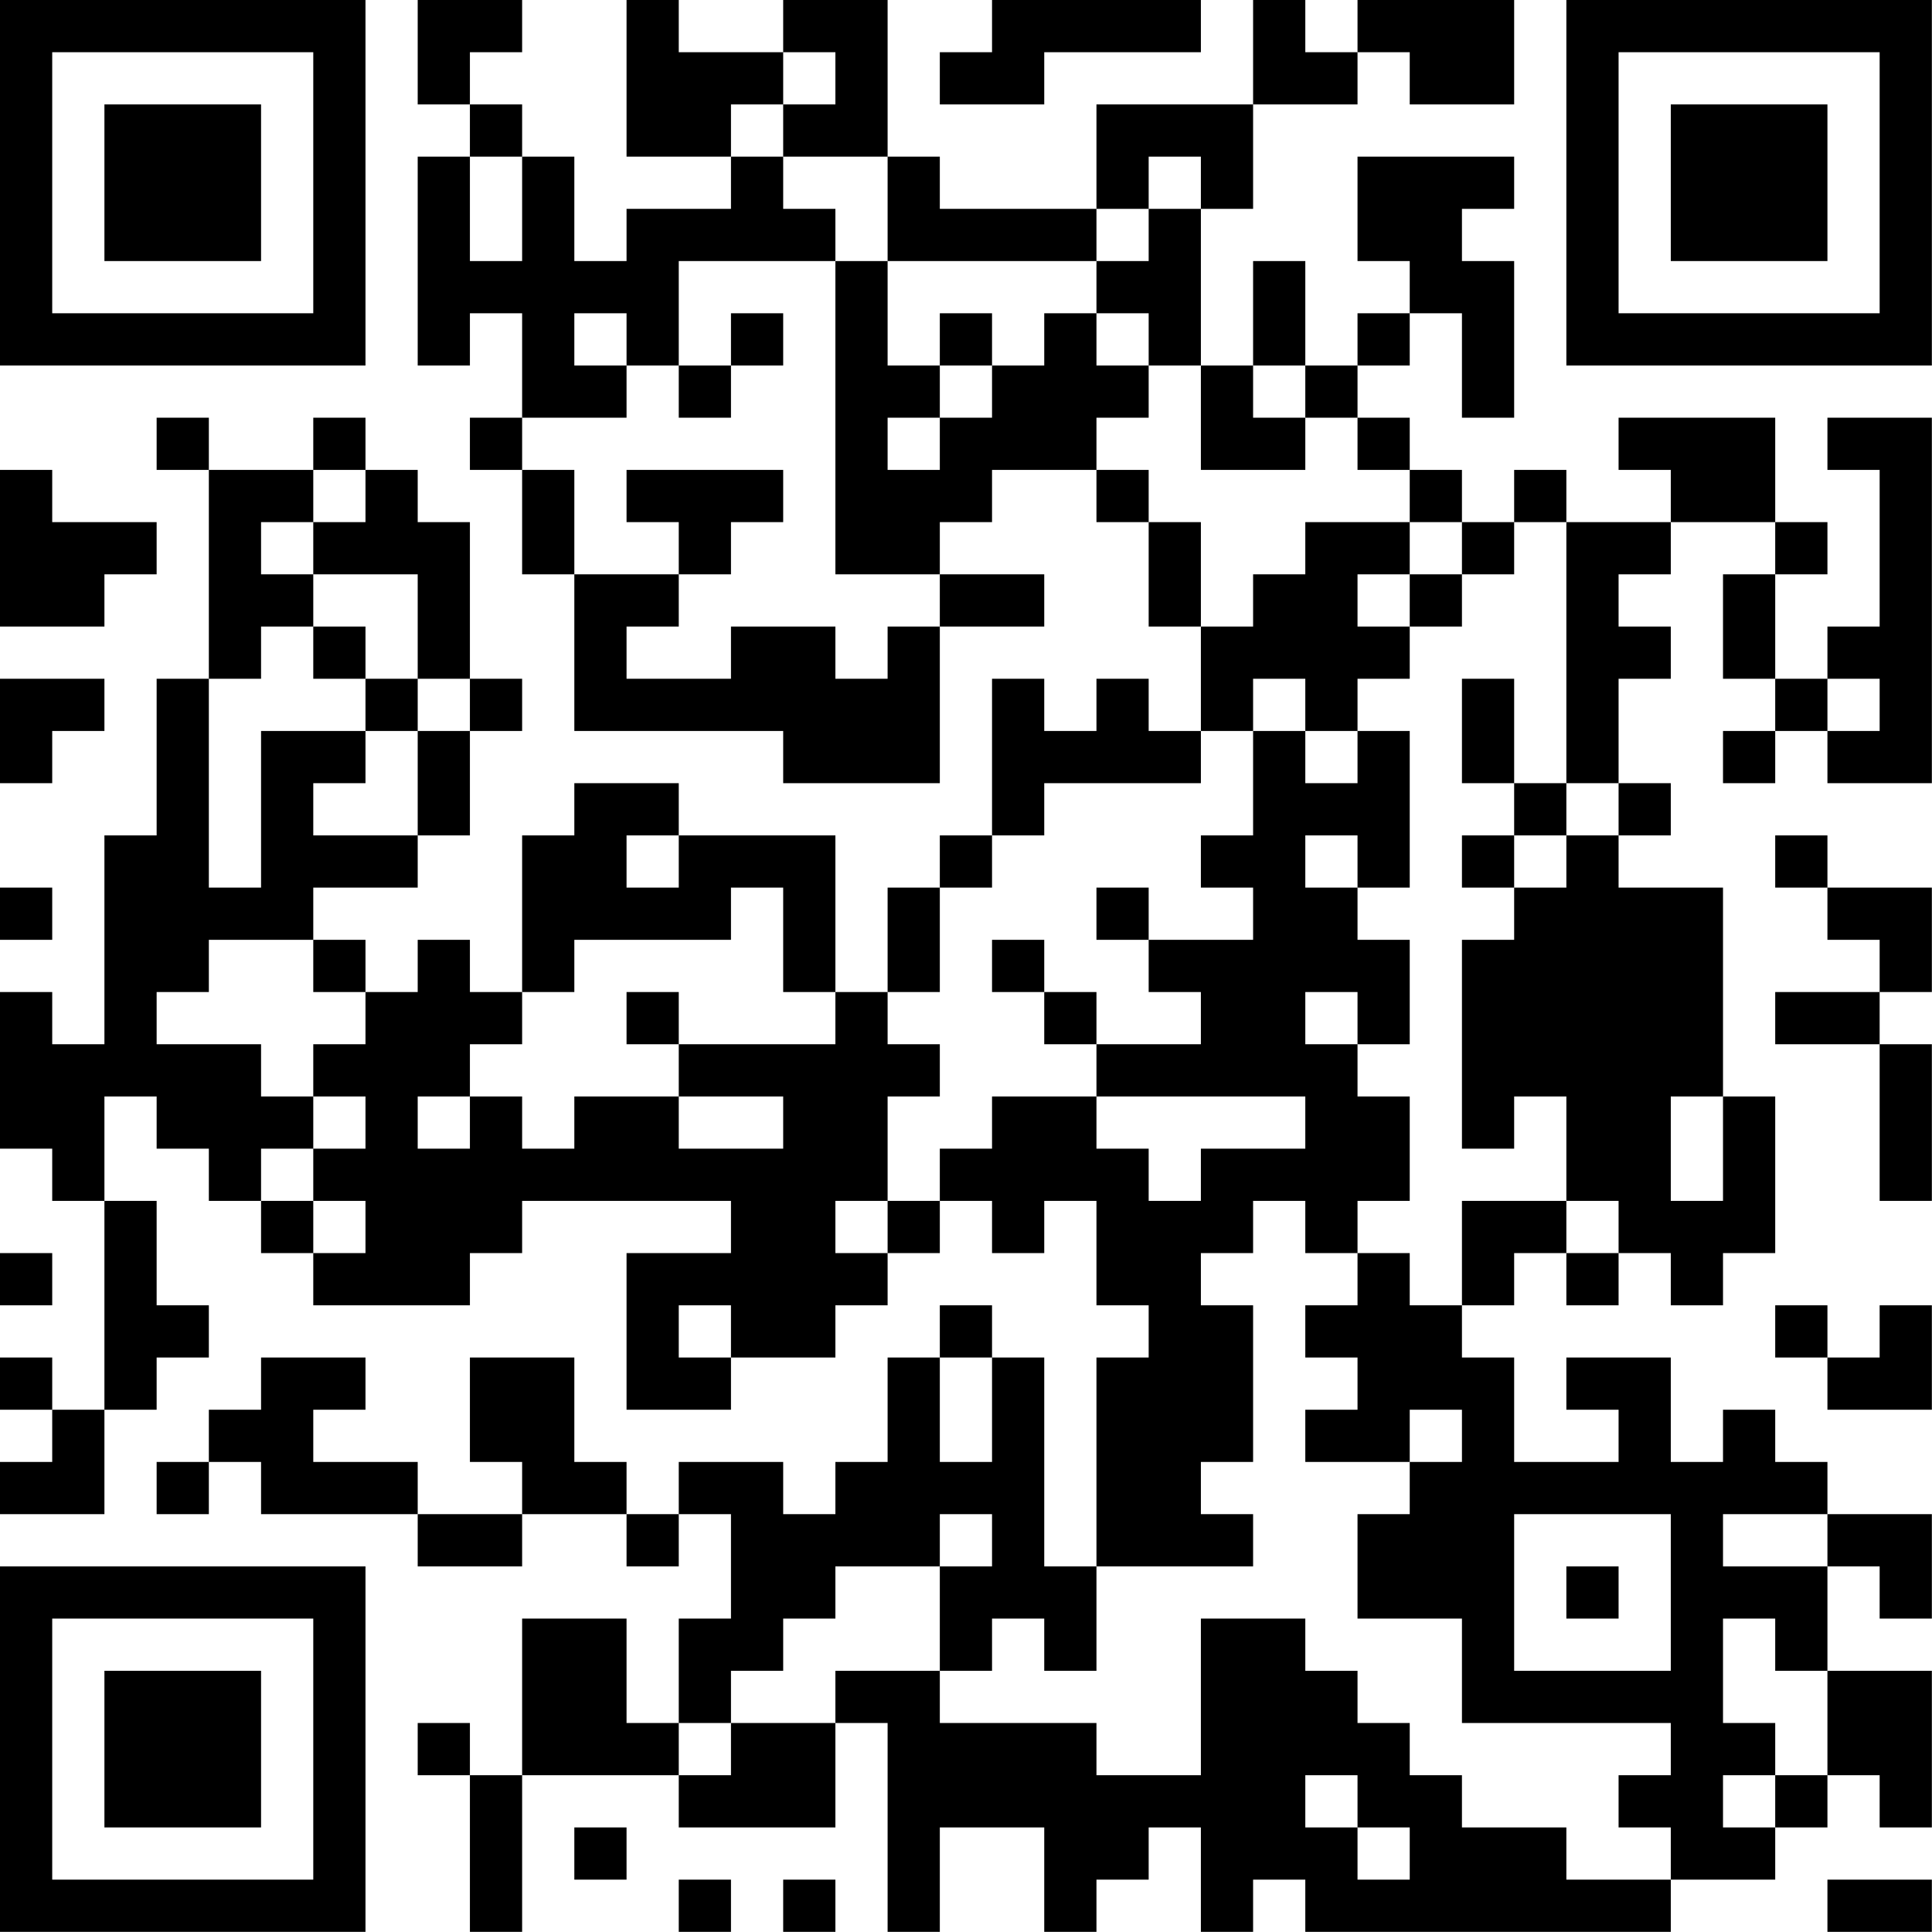 <?xml version="1.0" encoding="UTF-8"?>
<svg xmlns="http://www.w3.org/2000/svg" version="1.1" width="200" height="200" viewBox="0 0 200 200"><rect x="0" y="0" width="200" height="200" fill="#ffffff"/><g transform="scale(5.405)"><g transform="translate(0,0)"><path fill-rule="evenodd" d="M8 0L8 2L9 2L9 3L8 3L8 7L9 7L9 6L10 6L10 8L9 8L9 9L10 9L10 11L11 11L11 14L15 14L15 15L18 15L18 12L20 12L20 11L18 11L18 10L19 10L19 9L21 9L21 10L22 10L22 12L23 12L23 14L22 14L22 13L21 13L21 14L20 14L20 13L19 13L19 16L18 16L18 17L17 17L17 19L16 19L16 16L13 16L13 15L11 15L11 16L10 16L10 19L9 19L9 18L8 18L8 19L7 19L7 18L6 18L6 17L8 17L8 16L9 16L9 14L10 14L10 13L9 13L9 10L8 10L8 9L7 9L7 8L6 8L6 9L4 9L4 8L3 8L3 9L4 9L4 13L3 13L3 16L2 16L2 20L1 20L1 19L0 19L0 22L1 22L1 23L2 23L2 27L1 27L1 26L0 26L0 27L1 27L1 28L0 28L0 29L2 29L2 27L3 27L3 26L4 26L4 25L3 25L3 23L2 23L2 21L3 21L3 22L4 22L4 23L5 23L5 24L6 24L6 25L9 25L9 24L10 24L10 23L14 23L14 24L12 24L12 27L14 27L14 26L16 26L16 25L17 25L17 24L18 24L18 23L19 23L19 24L20 24L20 23L21 23L21 25L22 25L22 26L21 26L21 30L20 30L20 26L19 26L19 25L18 25L18 26L17 26L17 28L16 28L16 29L15 29L15 28L13 28L13 29L12 29L12 28L11 28L11 26L9 26L9 28L10 28L10 29L8 29L8 28L6 28L6 27L7 27L7 26L5 26L5 27L4 27L4 28L3 28L3 29L4 29L4 28L5 28L5 29L8 29L8 30L10 30L10 29L12 29L12 30L13 30L13 29L14 29L14 31L13 31L13 33L12 33L12 31L10 31L10 34L9 34L9 33L8 33L8 34L9 34L9 37L10 37L10 34L13 34L13 35L16 35L16 33L17 33L17 37L18 37L18 35L20 35L20 37L21 37L21 36L22 36L22 35L23 35L23 37L24 37L24 36L25 36L25 37L32 37L32 36L34 36L34 35L35 35L35 34L36 34L36 35L37 35L37 32L35 32L35 30L36 30L36 31L37 31L37 29L35 29L35 28L34 28L34 27L33 27L33 28L32 28L32 26L30 26L30 27L31 27L31 28L29 28L29 26L28 26L28 25L29 25L29 24L30 24L30 25L31 25L31 24L32 24L32 25L33 25L33 24L34 24L34 21L33 21L33 17L31 17L31 16L32 16L32 15L31 15L31 13L32 13L32 12L31 12L31 11L32 11L32 10L34 10L34 11L33 11L33 13L34 13L34 14L33 14L33 15L34 15L34 14L35 14L35 15L37 15L37 8L35 8L35 9L36 9L36 12L35 12L35 13L34 13L34 11L35 11L35 10L34 10L34 8L31 8L31 9L32 9L32 10L30 10L30 9L29 9L29 10L28 10L28 9L27 9L27 8L26 8L26 7L27 7L27 6L28 6L28 8L29 8L29 5L28 5L28 4L29 4L29 3L26 3L26 5L27 5L27 6L26 6L26 7L25 7L25 5L24 5L24 7L23 7L23 4L24 4L24 2L26 2L26 1L27 1L27 2L29 2L29 0L26 0L26 1L25 1L25 0L24 0L24 2L21 2L21 4L18 4L18 3L17 3L17 0L15 0L15 1L13 1L13 0L12 0L12 3L14 3L14 4L12 4L12 5L11 5L11 3L10 3L10 2L9 2L9 1L10 1L10 0ZM19 0L19 1L18 1L18 2L20 2L20 1L23 1L23 0ZM15 1L15 2L14 2L14 3L15 3L15 4L16 4L16 5L13 5L13 7L12 7L12 6L11 6L11 7L12 7L12 8L10 8L10 9L11 9L11 11L13 11L13 12L12 12L12 13L14 13L14 12L16 12L16 13L17 13L17 12L18 12L18 11L16 11L16 5L17 5L17 7L18 7L18 8L17 8L17 9L18 9L18 8L19 8L19 7L20 7L20 6L21 6L21 7L22 7L22 8L21 8L21 9L22 9L22 10L23 10L23 12L24 12L24 11L25 11L25 10L27 10L27 11L26 11L26 12L27 12L27 13L26 13L26 14L25 14L25 13L24 13L24 14L23 14L23 15L20 15L20 16L19 16L19 17L18 17L18 19L17 19L17 20L18 20L18 21L17 21L17 23L16 23L16 24L17 24L17 23L18 23L18 22L19 22L19 21L21 21L21 22L22 22L22 23L23 23L23 22L25 22L25 21L21 21L21 20L23 20L23 19L22 19L22 18L24 18L24 17L23 17L23 16L24 16L24 14L25 14L25 15L26 15L26 14L27 14L27 17L26 17L26 16L25 16L25 17L26 17L26 18L27 18L27 20L26 20L26 19L25 19L25 20L26 20L26 21L27 21L27 23L26 23L26 24L25 24L25 23L24 23L24 24L23 24L23 25L24 25L24 28L23 28L23 29L24 29L24 30L21 30L21 32L20 32L20 31L19 31L19 32L18 32L18 30L19 30L19 29L18 29L18 30L16 30L16 31L15 31L15 32L14 32L14 33L13 33L13 34L14 34L14 33L16 33L16 32L18 32L18 33L21 33L21 34L23 34L23 31L25 31L25 32L26 32L26 33L27 33L27 34L28 34L28 35L30 35L30 36L32 36L32 35L31 35L31 34L32 34L32 33L28 33L28 31L26 31L26 29L27 29L27 28L28 28L28 27L27 27L27 28L25 28L25 27L26 27L26 26L25 26L25 25L26 25L26 24L27 24L27 25L28 25L28 23L30 23L30 24L31 24L31 23L30 23L30 21L29 21L29 22L28 22L28 18L29 18L29 17L30 17L30 16L31 16L31 15L30 15L30 10L29 10L29 11L28 11L28 10L27 10L27 9L26 9L26 8L25 8L25 7L24 7L24 8L25 8L25 9L23 9L23 7L22 7L22 6L21 6L21 5L22 5L22 4L23 4L23 3L22 3L22 4L21 4L21 5L17 5L17 3L15 3L15 2L16 2L16 1ZM9 3L9 5L10 5L10 3ZM14 6L14 7L13 7L13 8L14 8L14 7L15 7L15 6ZM18 6L18 7L19 7L19 6ZM0 9L0 12L2 12L2 11L3 11L3 10L1 10L1 9ZM6 9L6 10L5 10L5 11L6 11L6 12L5 12L5 13L4 13L4 17L5 17L5 14L7 14L7 15L6 15L6 16L8 16L8 14L9 14L9 13L8 13L8 11L6 11L6 10L7 10L7 9ZM12 9L12 10L13 10L13 11L14 11L14 10L15 10L15 9ZM27 11L27 12L28 12L28 11ZM6 12L6 13L7 13L7 14L8 14L8 13L7 13L7 12ZM0 13L0 15L1 15L1 14L2 14L2 13ZM28 13L28 15L29 15L29 16L28 16L28 17L29 17L29 16L30 16L30 15L29 15L29 13ZM35 13L35 14L36 14L36 13ZM12 16L12 17L13 17L13 16ZM34 16L34 17L35 17L35 18L36 18L36 19L34 19L34 20L36 20L36 23L37 23L37 20L36 20L36 19L37 19L37 17L35 17L35 16ZM0 17L0 18L1 18L1 17ZM14 17L14 18L11 18L11 19L10 19L10 20L9 20L9 21L8 21L8 22L9 22L9 21L10 21L10 22L11 22L11 21L13 21L13 22L15 22L15 21L13 21L13 20L16 20L16 19L15 19L15 17ZM21 17L21 18L22 18L22 17ZM4 18L4 19L3 19L3 20L5 20L5 21L6 21L6 22L5 22L5 23L6 23L6 24L7 24L7 23L6 23L6 22L7 22L7 21L6 21L6 20L7 20L7 19L6 19L6 18ZM19 18L19 19L20 19L20 20L21 20L21 19L20 19L20 18ZM12 19L12 20L13 20L13 19ZM32 21L32 23L33 23L33 21ZM0 24L0 25L1 25L1 24ZM13 25L13 26L14 26L14 25ZM34 25L34 26L35 26L35 27L37 27L37 25L36 25L36 26L35 26L35 25ZM18 26L18 28L19 28L19 26ZM29 29L29 32L32 32L32 29ZM33 29L33 30L35 30L35 29ZM30 30L30 31L31 31L31 30ZM33 31L33 33L34 33L34 34L33 34L33 35L34 35L34 34L35 34L35 32L34 32L34 31ZM25 34L25 35L26 35L26 36L27 36L27 35L26 35L26 34ZM11 35L11 36L12 36L12 35ZM13 36L13 37L14 37L14 36ZM15 36L15 37L16 37L16 36ZM35 36L35 37L37 37L37 36ZM0 0L0 7L7 7L7 0ZM1 1L1 6L6 6L6 1ZM2 2L2 5L5 5L5 2ZM30 0L30 7L37 7L37 0ZM31 1L31 6L36 6L36 1ZM32 2L32 5L35 5L35 2ZM0 30L0 37L7 37L7 30ZM1 31L1 36L6 36L6 31ZM2 32L2 35L5 35L5 32Z" fill="#000000"/></g></g></svg>
